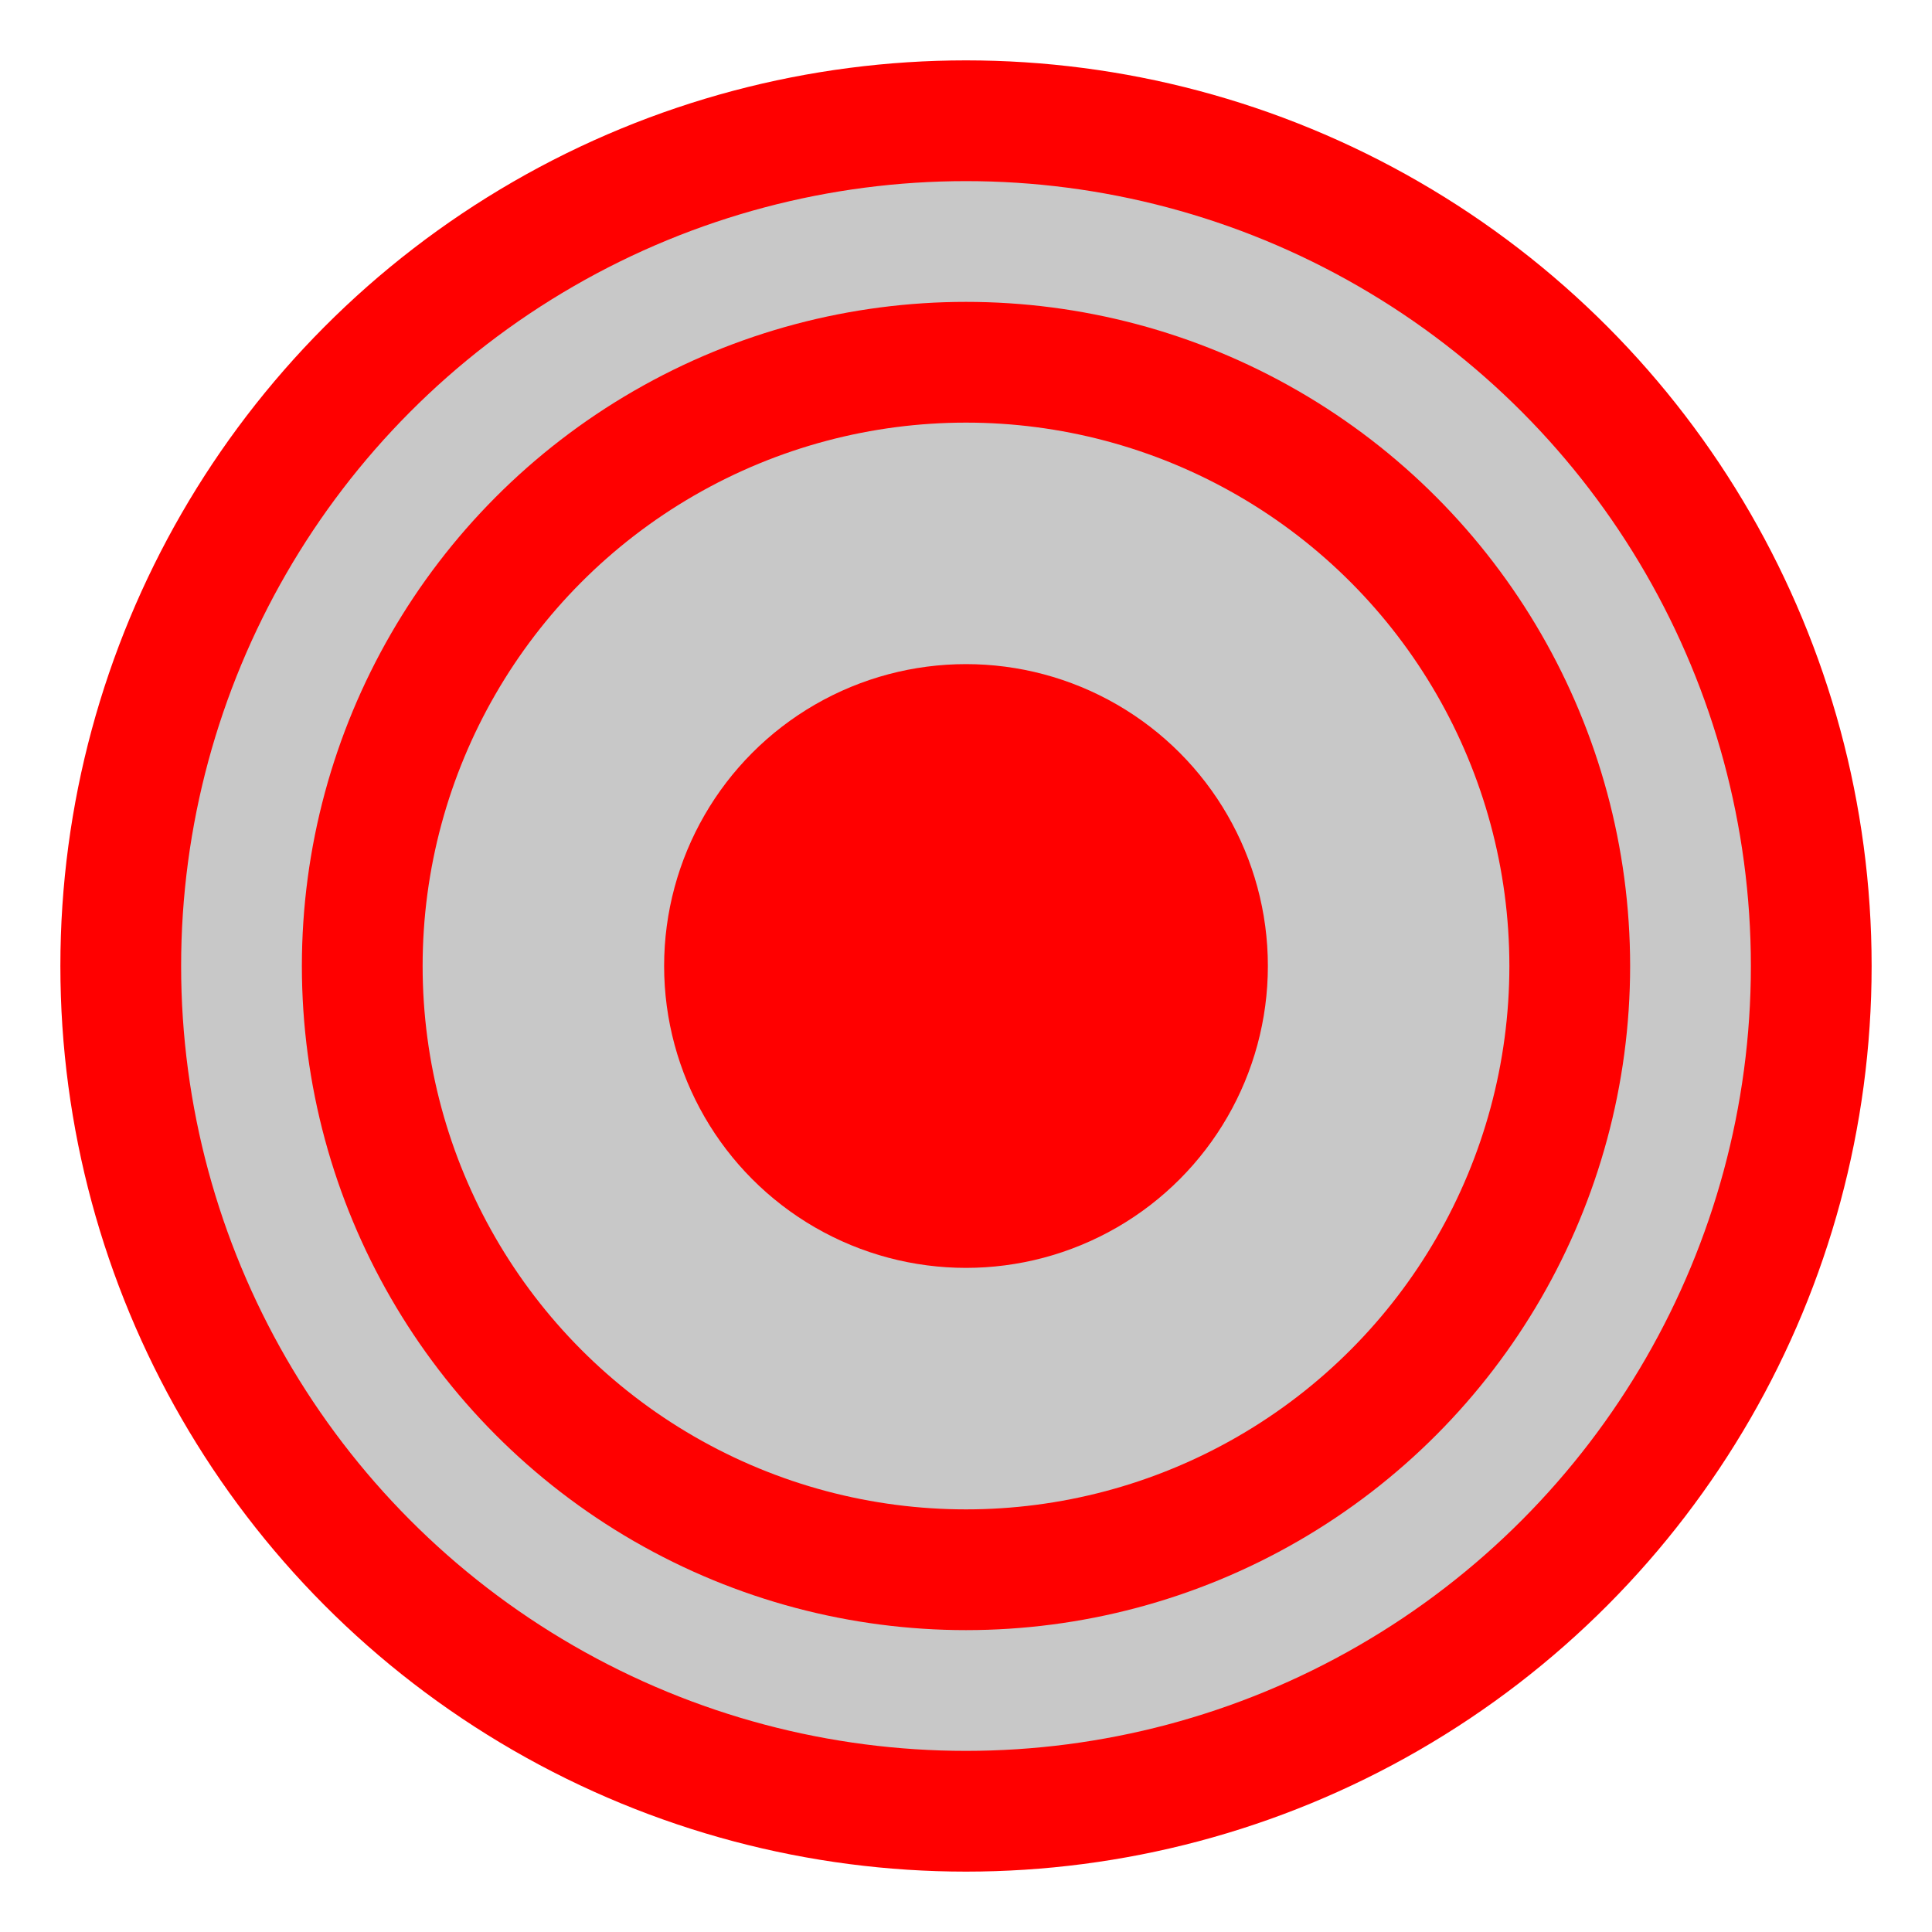 <svg xmlns="http://www.w3.org/2000/svg" width="64" height="64" viewBox="0 0 64 64">
  <circle cx="32" cy="32" r="28" fill="#C8C8C8" stroke="#FF0000" stroke-width="4"/>
  <circle cx="32" cy="32" r="20" fill="none" stroke="#FF0000" stroke-width="4"/>
  <circle cx="32" cy="32" r="10" fill="#FF0000"/>
</svg>
